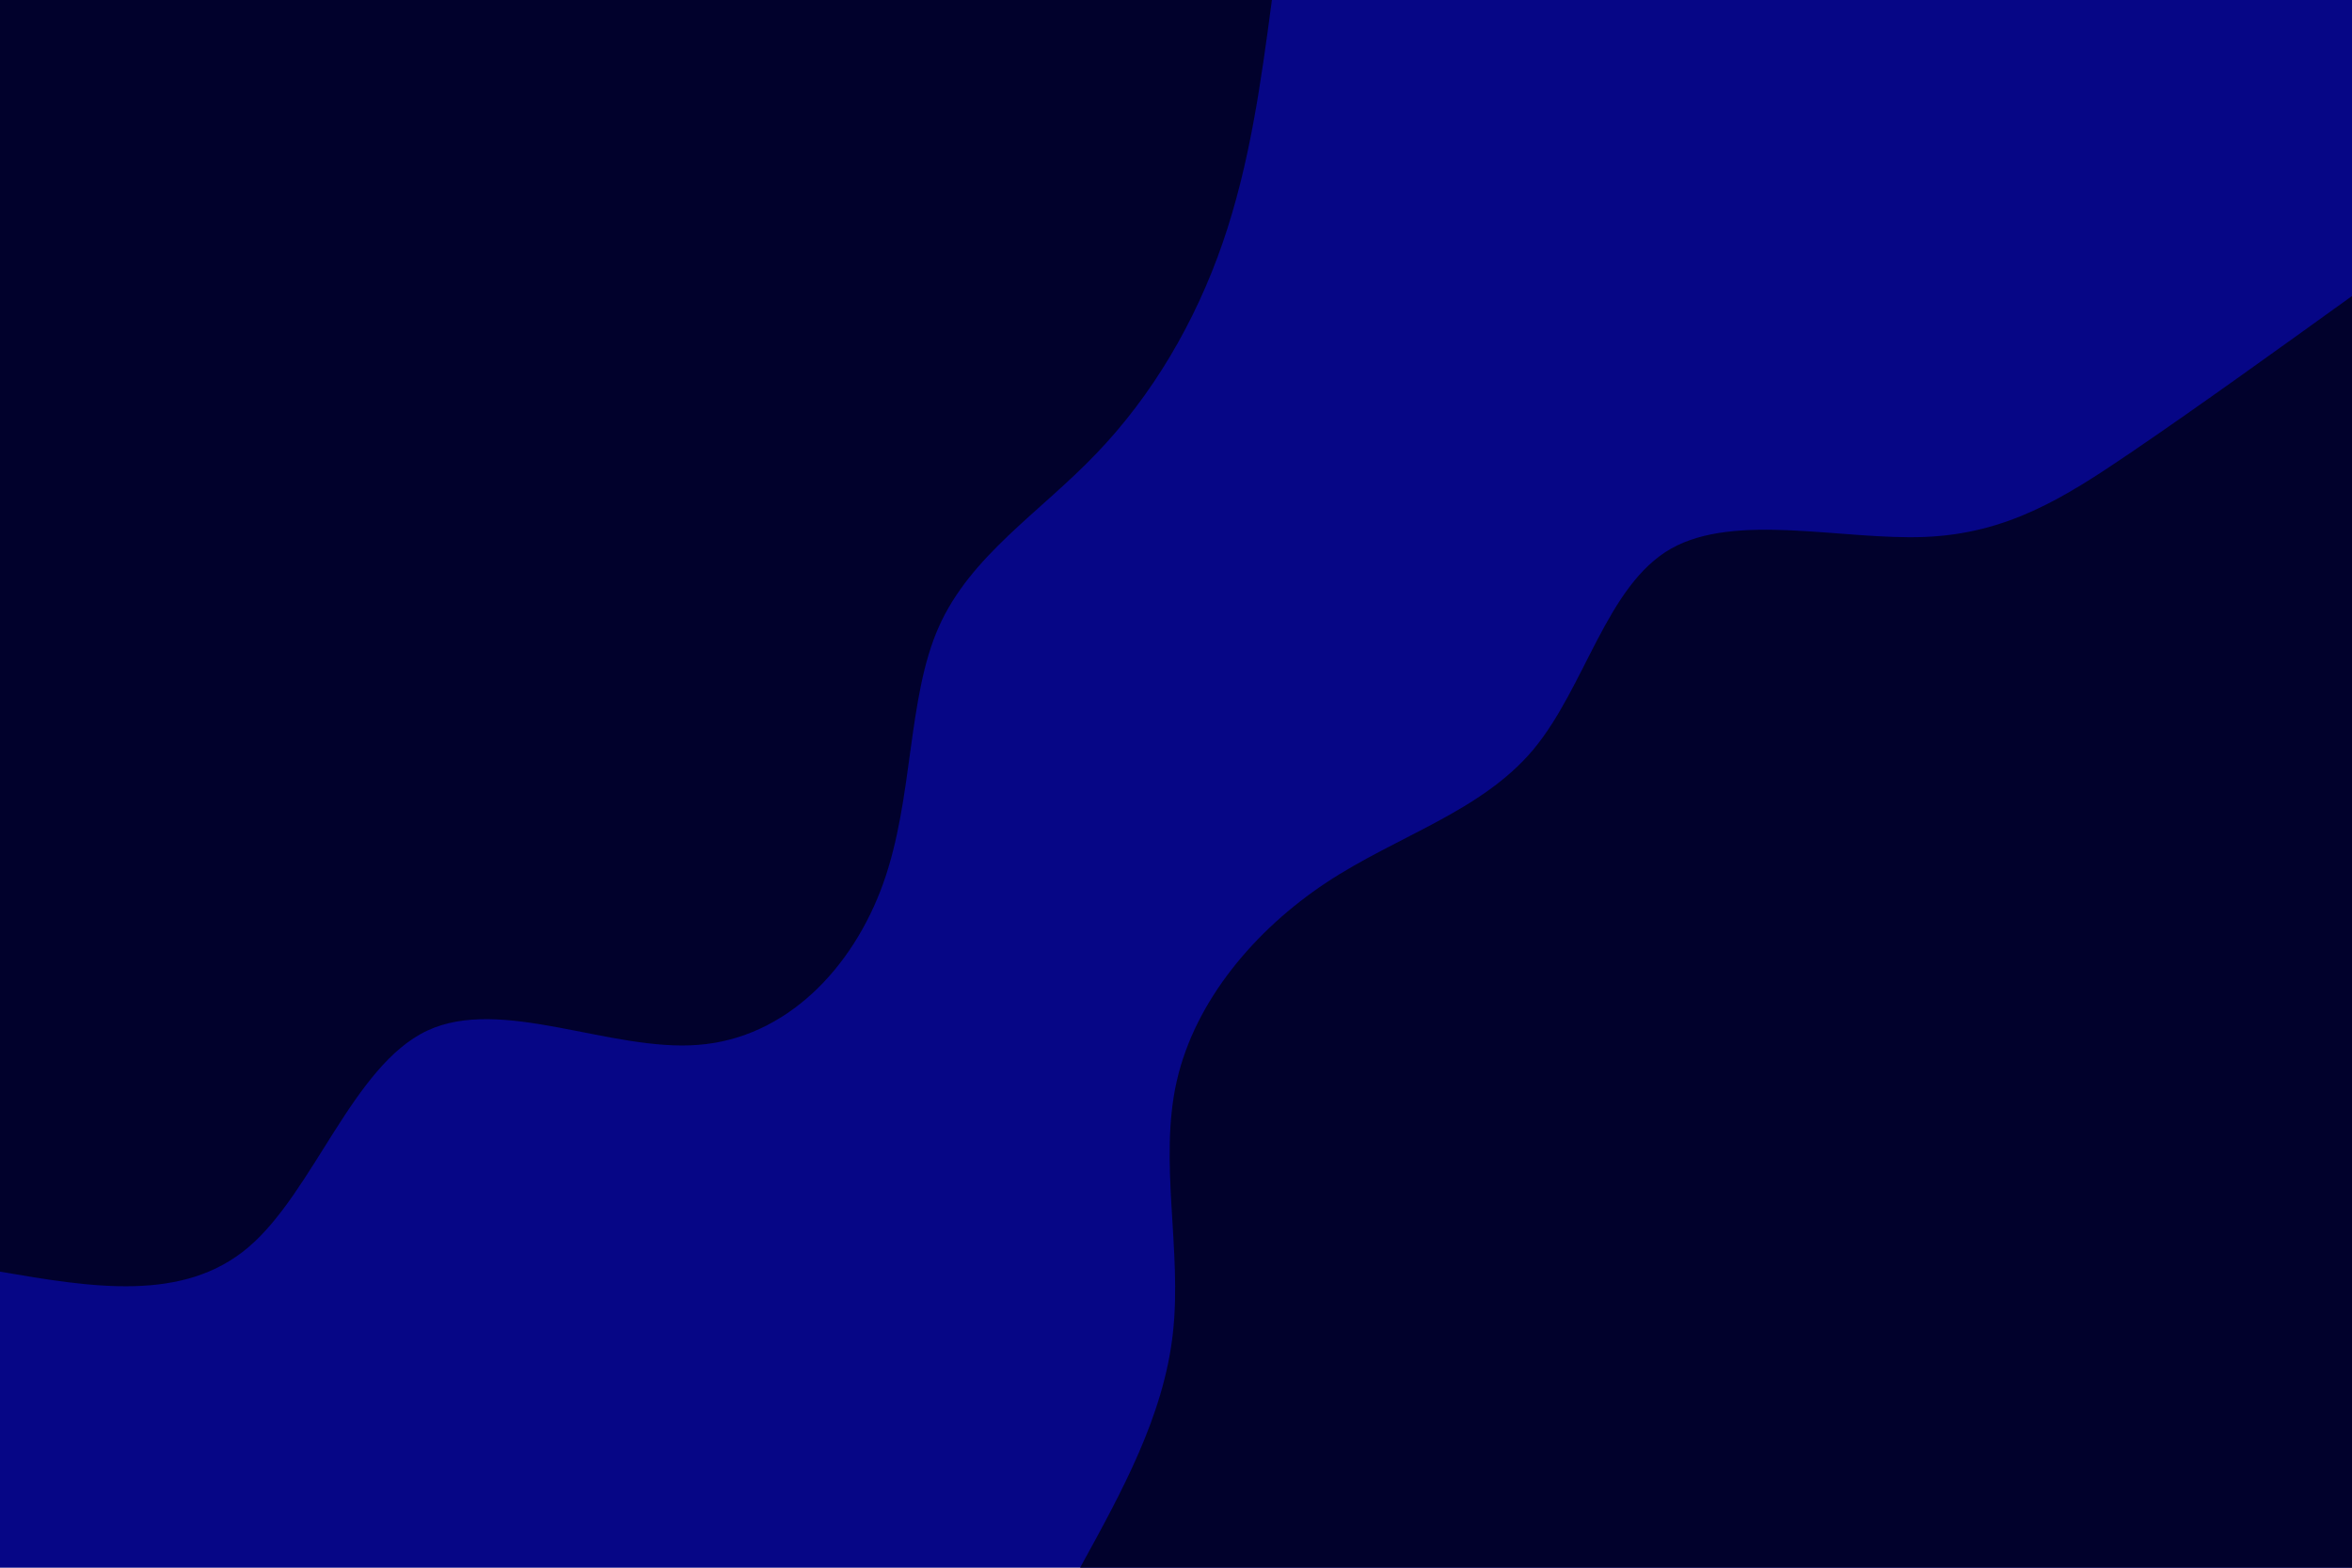 <svg id="visual" viewBox="0 0 900 600" width="900" height="600" xmlns="http://www.w3.org/2000/svg" xmlns:xlink="http://www.w3.org/1999/xlink" version="1.1"><rect x="0" y="0" width="900" height="600" fill="#060686"></rect><defs><linearGradient id="grad1_0" x1="33.3%" y1="100%" x2="100%" y2="0%"><stop offset="20%" stop-color="#060686" stop-opacity="1"></stop><stop offset="80%" stop-color="#060686" stop-opacity="1"></stop></linearGradient></defs><defs><linearGradient id="grad2_0" x1="0%" y1="100%" x2="66.7%" y2="0%"><stop offset="20%" stop-color="#060686" stop-opacity="1"></stop><stop offset="80%" stop-color="#060686" stop-opacity="1"></stop></linearGradient></defs><g transform="translate(900, 600)"><path d="M-486.7 0C-470.7 -29.1 -454.7 -58.1 -451.2 -89.7C-447.6 -121.4 -456.7 -155.6 -449.7 -186.3C-442.7 -217 -419.8 -244.1 -392.5 -262.2C-365.1 -280.3 -333.2 -289.3 -313.2 -313.2C-293.3 -337.2 -285.2 -376 -260.6 -390C-235.9 -404 -194.8 -393.2 -163.4 -394.5C-132 -395.8 -110.5 -409.2 -84.9 -426.6C-59.3 -444 -29.6 -465.4 0 -486.7L0 0Z" fill="#01012C"></path></g><g transform="translate(0, 0)"><path d="M486.7 0C482.5 31.6 478.2 63.1 467.8 93.1C457.5 123 441 151.3 419.4 173.7C397.9 196.2 371.3 212.7 359.2 240C347.1 267.3 349.6 305.5 338 338C326.4 370.5 300.9 397.3 267.2 399.9C233.6 402.6 191.8 381.1 163.4 394.5C135 407.9 120 456.2 95 477.4C70 498.6 35 492.7 0 486.7L0 0Z" fill="#01012C"></path></g></svg>